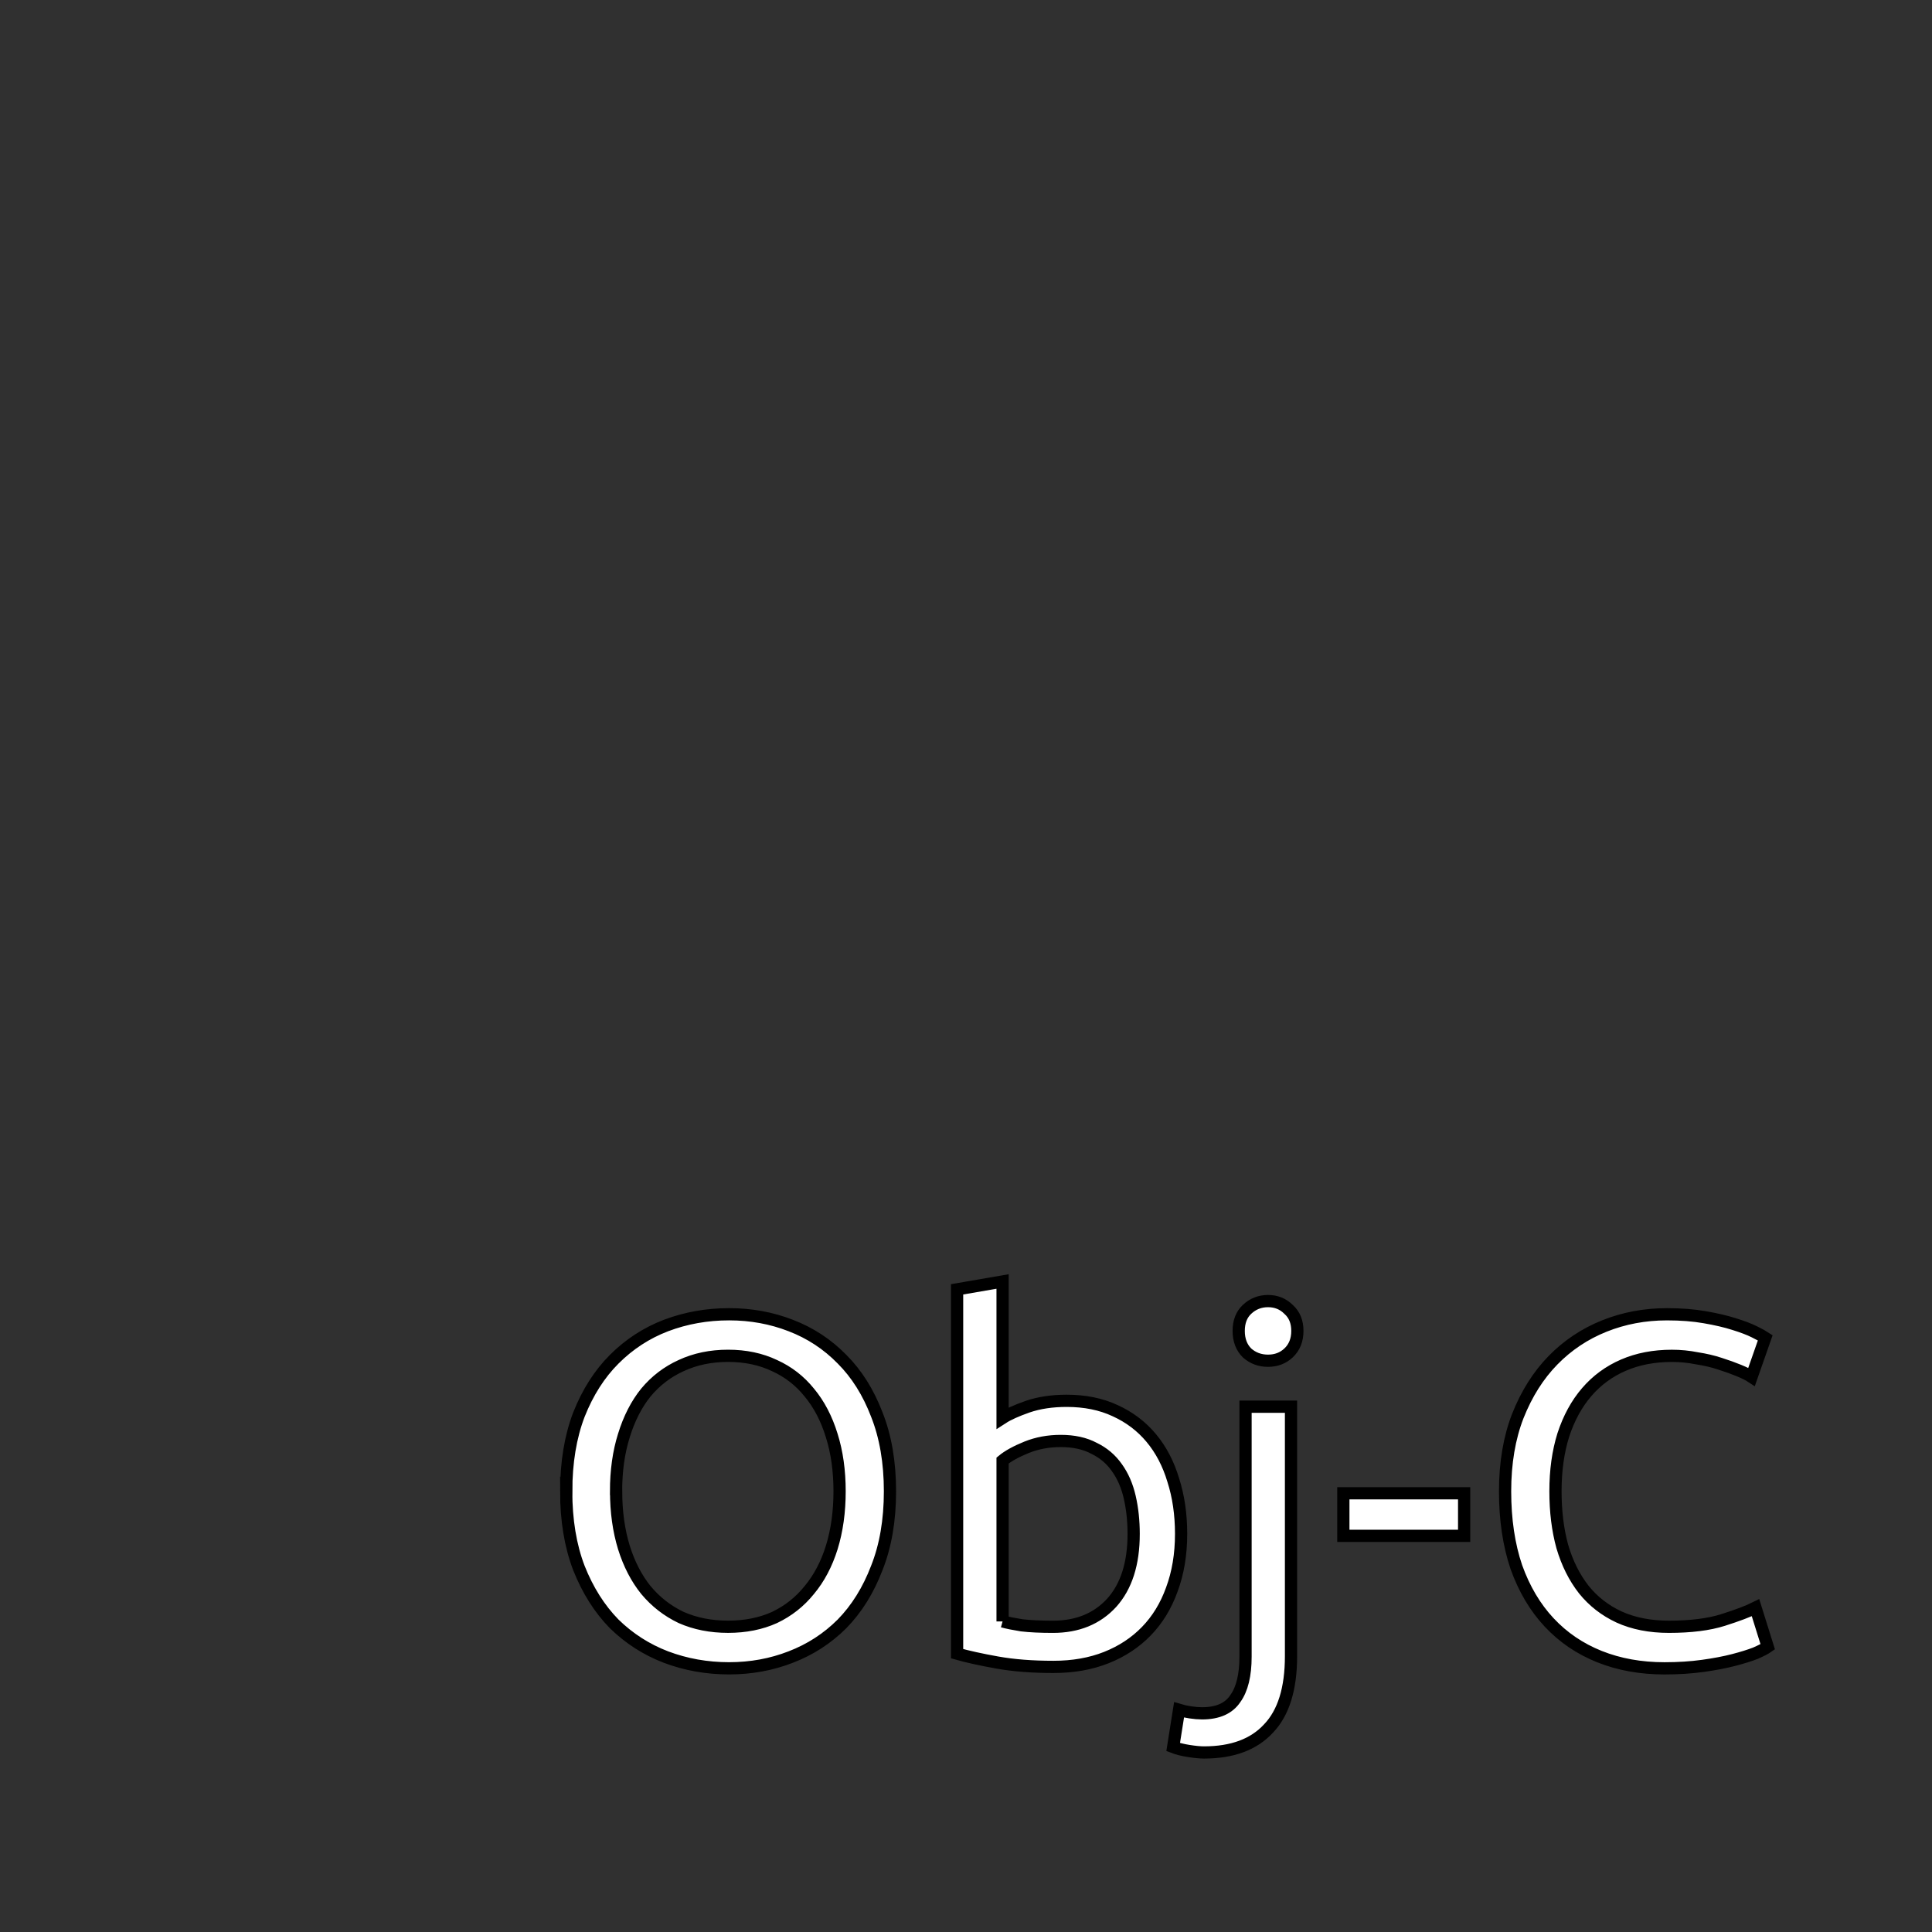 <svg width="128" height="128" xmlns="http://www.w3.org/2000/svg"><rect width="100%" height="100%" fill="#808080" stroke="none"/><path fill="none" d="M-1-1h130v130H-1z"/><g><path fill="#303030" d="M-1-1h130v130H-1z"/><g stroke="null"><path fill="#fff" d="M37.514 98.803q0-2.884.843-5.087.875-2.203 2.333-3.66 1.49-1.492 3.434-2.237 1.977-.746 4.18-.746 2.17 0 4.083.745 1.944.744 3.402 2.235 1.457 1.458 2.3 3.66.874 2.204.874 5.088t-.875 5.087q-.843 2.203-2.3 3.694-1.46 1.458-3.403 2.203-1.912.745-4.083.745-2.203 0-4.18-.745-1.944-.745-3.434-2.203-1.458-1.49-2.333-3.694-.843-2.203-.843-5.087zm3.305 0q0 2.04.518 3.726.518 1.652 1.458 2.818.972 1.167 2.333 1.815 1.392.615 3.11.615t3.077-.615q1.36-.648 2.3-1.815.973-1.166 1.49-2.82.52-1.684.52-3.725t-.52-3.694q-.517-1.685-1.49-2.852-.94-1.166-2.3-1.782-1.36-.648-3.078-.648t-3.11.648q-1.362.616-2.334 1.782-.94 1.167-1.458 2.85-.52 1.654-.52 3.695zM66.424 93.943q.55-.356 1.653-.745 1.134-.39 2.592-.39 1.813 0 3.207.65 1.425.647 2.397 1.813t1.458 2.788q.52 1.62.52 3.564 0 2.04-.617 3.694-.583 1.62-1.685 2.754t-2.657 1.75-3.5.615q-2.105 0-3.725-.29t-2.657-.585V85.422l3.014-.52v9.04zm0 13.48q.454.128 1.264.258.842.098 2.074.098 2.43 0 3.888-1.587 1.458-1.62 1.458-4.568 0-1.296-.26-2.43t-.842-1.944q-.583-.843-1.523-1.296-.907-.486-2.203-.486-1.23 0-2.268.42t-1.588.876v10.66zM79.765 116.105q-.388 0-1.004-.097t-1.036-.26l.39-2.462q.323.098.744.162t.778.065q1.555 0 2.203-.972.68-.938.68-2.785V93.198h3.013v16.524q0 3.24-1.49 4.796-1.46 1.587-4.278 1.587zm4.245-25.953q-.81 0-1.393-.518-.55-.55-.55-1.458t.55-1.426q.583-.55 1.393-.55t1.36.55q.584.518.584 1.426t-.583 1.458q-.55.518-1.36.518zM89 98.933h8.003v2.82H89v-2.82zM110.28 110.532q-2.366 0-4.31-.777t-3.337-2.268-2.17-3.662q-.747-2.203-.747-5.022t.843-4.99q.874-2.203 2.332-3.693t3.402-2.268 4.147-.778q1.394 0 2.496.194 1.134.195 1.944.454.843.26 1.36.518t.714.39l-.907 2.59q-.292-.193-.843-.42t-1.264-.454q-.68-.226-1.522-.356-.81-.162-1.653-.162-1.782 0-3.208.616t-2.43 1.782-1.555 2.85q-.518 1.654-.518 3.727 0 2.01.453 3.66.486 1.654 1.426 2.853.94 1.166 2.333 1.814 1.426.648 3.305.648 2.172 0 3.597-.453t2.14-.81l.81 2.592q-.228.162-.81.42-.584.228-1.46.455t-2.04.388-2.528.162z" stroke-width=".81"/></g></g></svg>
